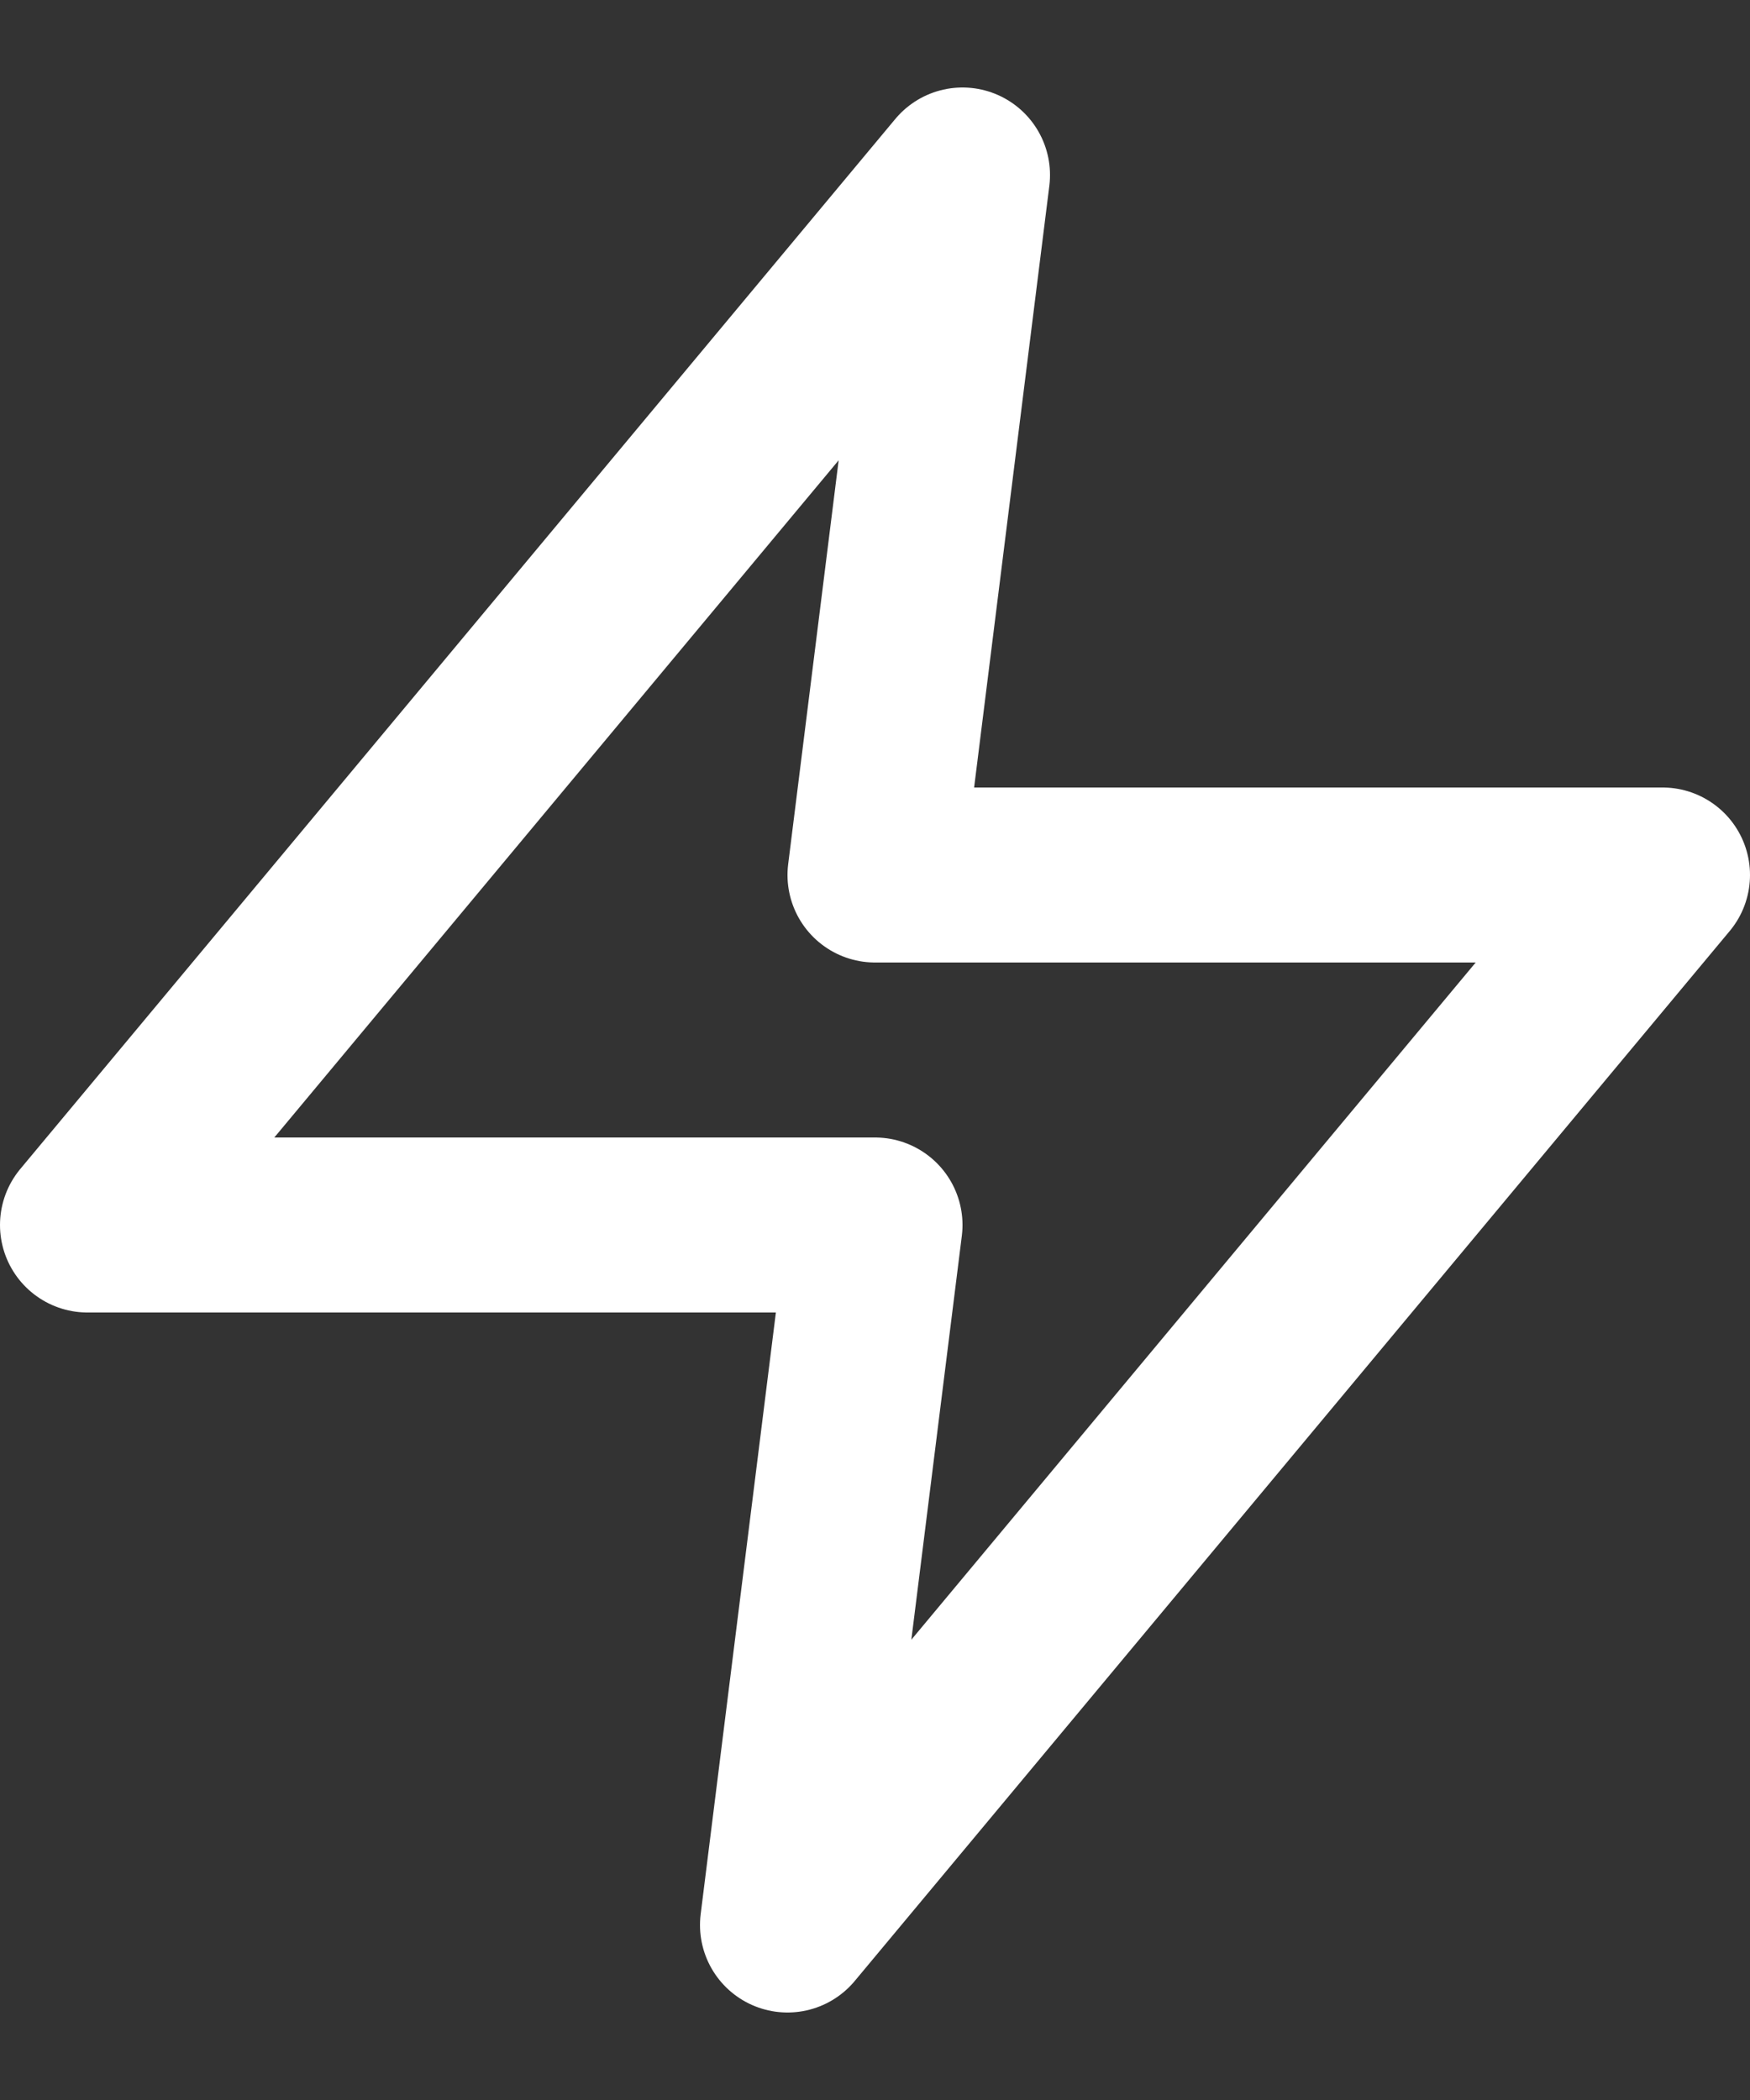 <svg width="10" height="12" viewBox="0 0 10 12" fill="none" xmlns="http://www.w3.org/2000/svg">
<rect x="0" y="0" width="10" height="12" fill="#333333" stroke="none"/>
<path d="M5.5 1L0.5 7H5L4.5 11L9.5 5H5L5.5 1Z" stroke="white" stroke-linecap="round" stroke-linejoin="round"/>
</svg>
